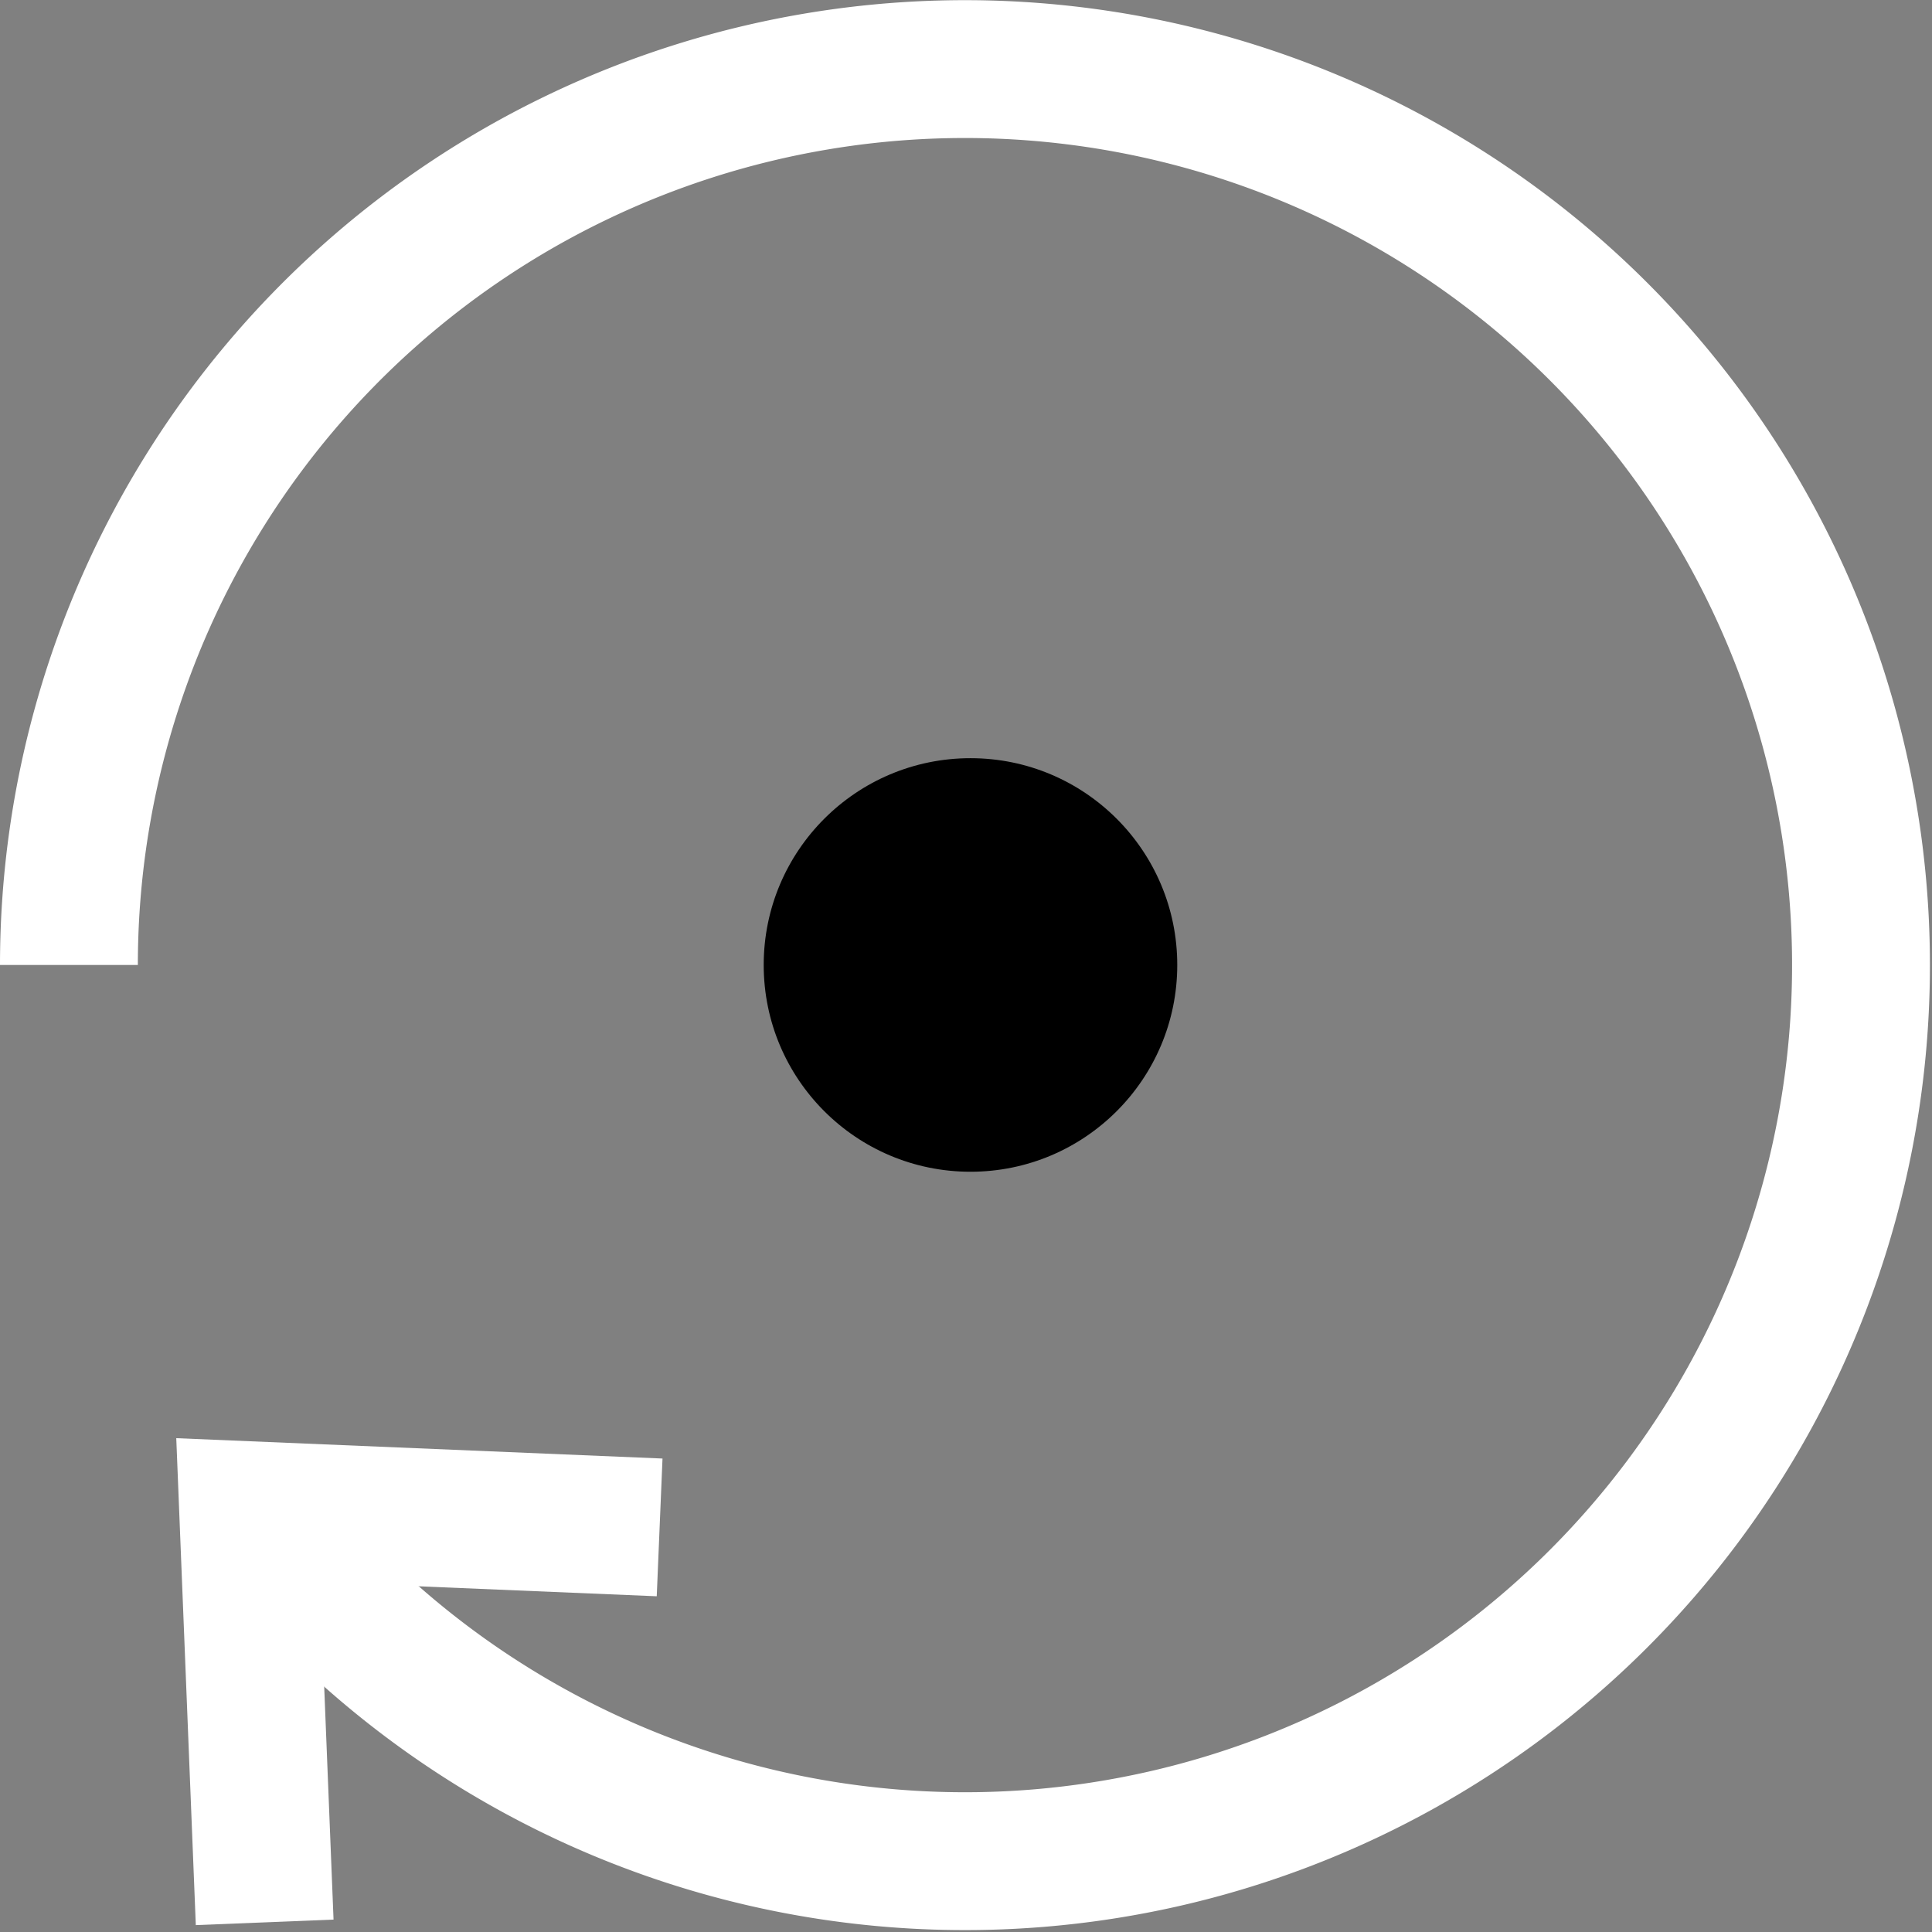 <svg xmlns="http://www.w3.org/2000/svg" viewBox="0 0 28.03 28.03"><rect x="0" y="0" width="28.03" height="28.03" fill="#808080" stroke="none"/><defs><style>.cls-1{fill:none;stroke:#fff;stroke-miterlimit:10;stroke-width:2px;}</style></defs><g id="Calque_2" data-name="Calque 2"><g id="Calque_1-2" data-name="Calque 1"><path class="cls-1" d="M1,14a13,13,0,1,1,2.83,8.1"/><polyline class="cls-1" points="9.57 22.16 3.6 21.91 3.84 27.89"/><circle cx="14.08" cy="14" r="3"/></g></g></svg>